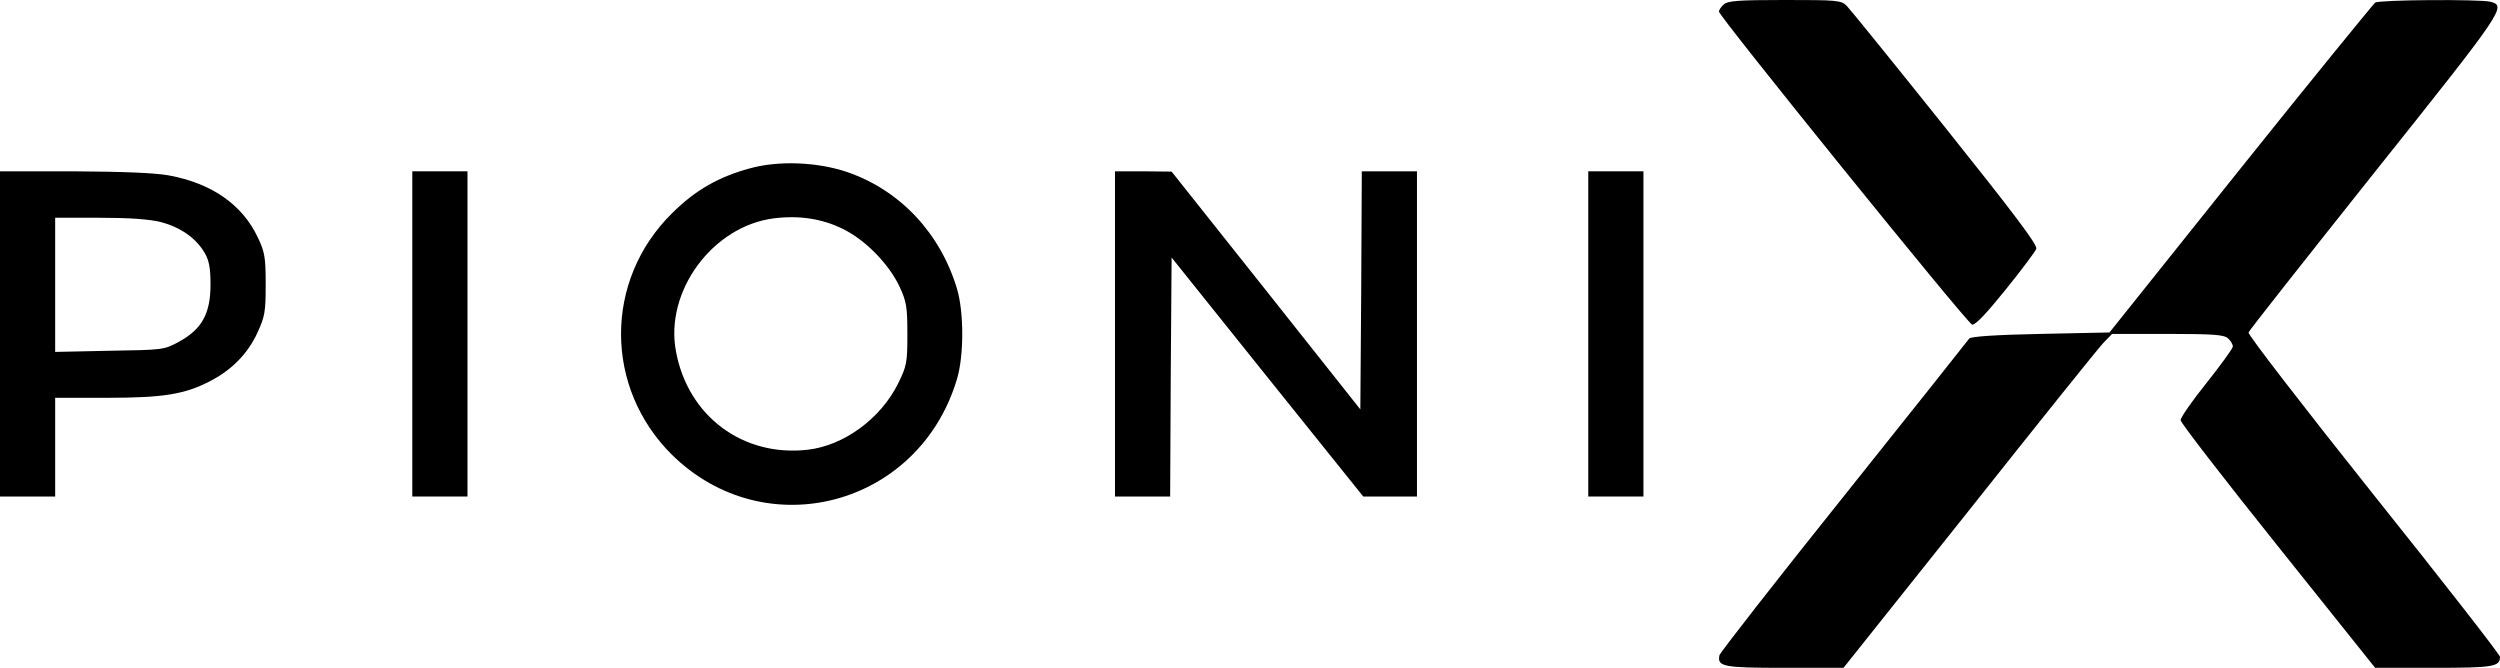 <?xml version="1.0" standalone="no"?>
<!DOCTYPE svg PUBLIC "-//W3C//DTD SVG 20010904//EN"
 "http://www.w3.org/TR/2001/REC-SVG-20010904/DTD/svg10.dtd">
<svg version="1.0" xmlns="http://www.w3.org/2000/svg"
 width="861pt" height="230pt" viewBox="0 0 861 230"
 preserveAspectRatio="xMidYMid meet">

<g transform="translate(0,230) scale(0.1,-0.1)"
fill="#000000" stroke="none">
<path d="M5936 2284 c-9 -8 -16 -19 -16 -24 0 -16 856 -1075 872 -1078 11 -2
49 38 115 120 55 68 102 131 106 141 5 13 -75 119 -313 417 -176 220 -329 409
-340 420 -19 19 -34 20 -214 20 -164 0 -197 -3 -210 -16z"/>
<path d="M8180 2291 c-7 -6 -217 -263 -465 -573 l-450 -563 -238 -5 c-153 -3
-240 -9 -245 -16 -4 -6 -198 -250 -432 -543 -234 -292 -426 -539 -428 -547 -9
-40 12 -44 224 -44 l203 0 432 542 c237 299 445 558 462 576 l31 32 192 0
c162 0 195 -3 208 -16 9 -8 16 -21 16 -27 0 -7 -41 -63 -90 -125 -50 -62 -90
-120 -90 -129 0 -9 151 -204 335 -434 l335 -419 203 0 c205 0 227 4 227 38 0
7 -196 259 -436 559 -239 300 -433 551 -430 558 2 7 199 256 436 554 446 559
453 570 397 585 -36 9 -381 7 -397 -3z"/>
<path d="M2582 1720 c-107 -29 -188 -75 -268 -155 -234 -231 -233 -600 0 -831
323 -318 852 -177 982 261 24 81 24 229 0 310 -57 191 -195 339 -377 402 -102
35 -237 41 -337 13z m322 -209 c77 -38 157 -120 194 -198 24 -52 27 -70 27
-163 0 -99 -2 -110 -32 -171 -60 -121 -187 -214 -312 -228 -223 -25 -412 116
-453 339 -39 207 126 431 337 458 87 11 167 -1 239 -37z"/>
<path d="M0 1150 l0 -560 95 0 95 0 0 170 0 170 178 0 c194 0 267 12 353 56
75 38 132 95 165 167 26 56 29 72 29 167 0 93 -3 112 -27 162 -53 113 -159
187 -307 214 -50 9 -162 13 -328 14 l-253 0 0 -560z m555 385 c67 -18 120 -55
150 -106 15 -26 20 -52 20 -109 0 -99 -29 -153 -107 -196 -53 -29 -54 -29
-240 -32 l-188 -4 0 231 0 231 153 0 c105 0 171 -5 212 -15z"/>
<path d="M1420 1150 l0 -560 95 0 95 0 0 560 0 560 -95 0 -95 0 0 -560z"/>
<path d="M3840 1150 l0 -560 95 0 95 0 2 411 3 412 330 -412 330 -411 93 0 92
0 0 560 0 560 -95 0 -95 0 -2 -410 -3 -410 -325 410 -325 409 -97 1 -98 0 0
-560z"/>
<path d="M5470 1150 l0 -560 95 0 95 0 0 560 0 560 -95 0 -95 0 0 -560z"/>
</g>
</svg>
